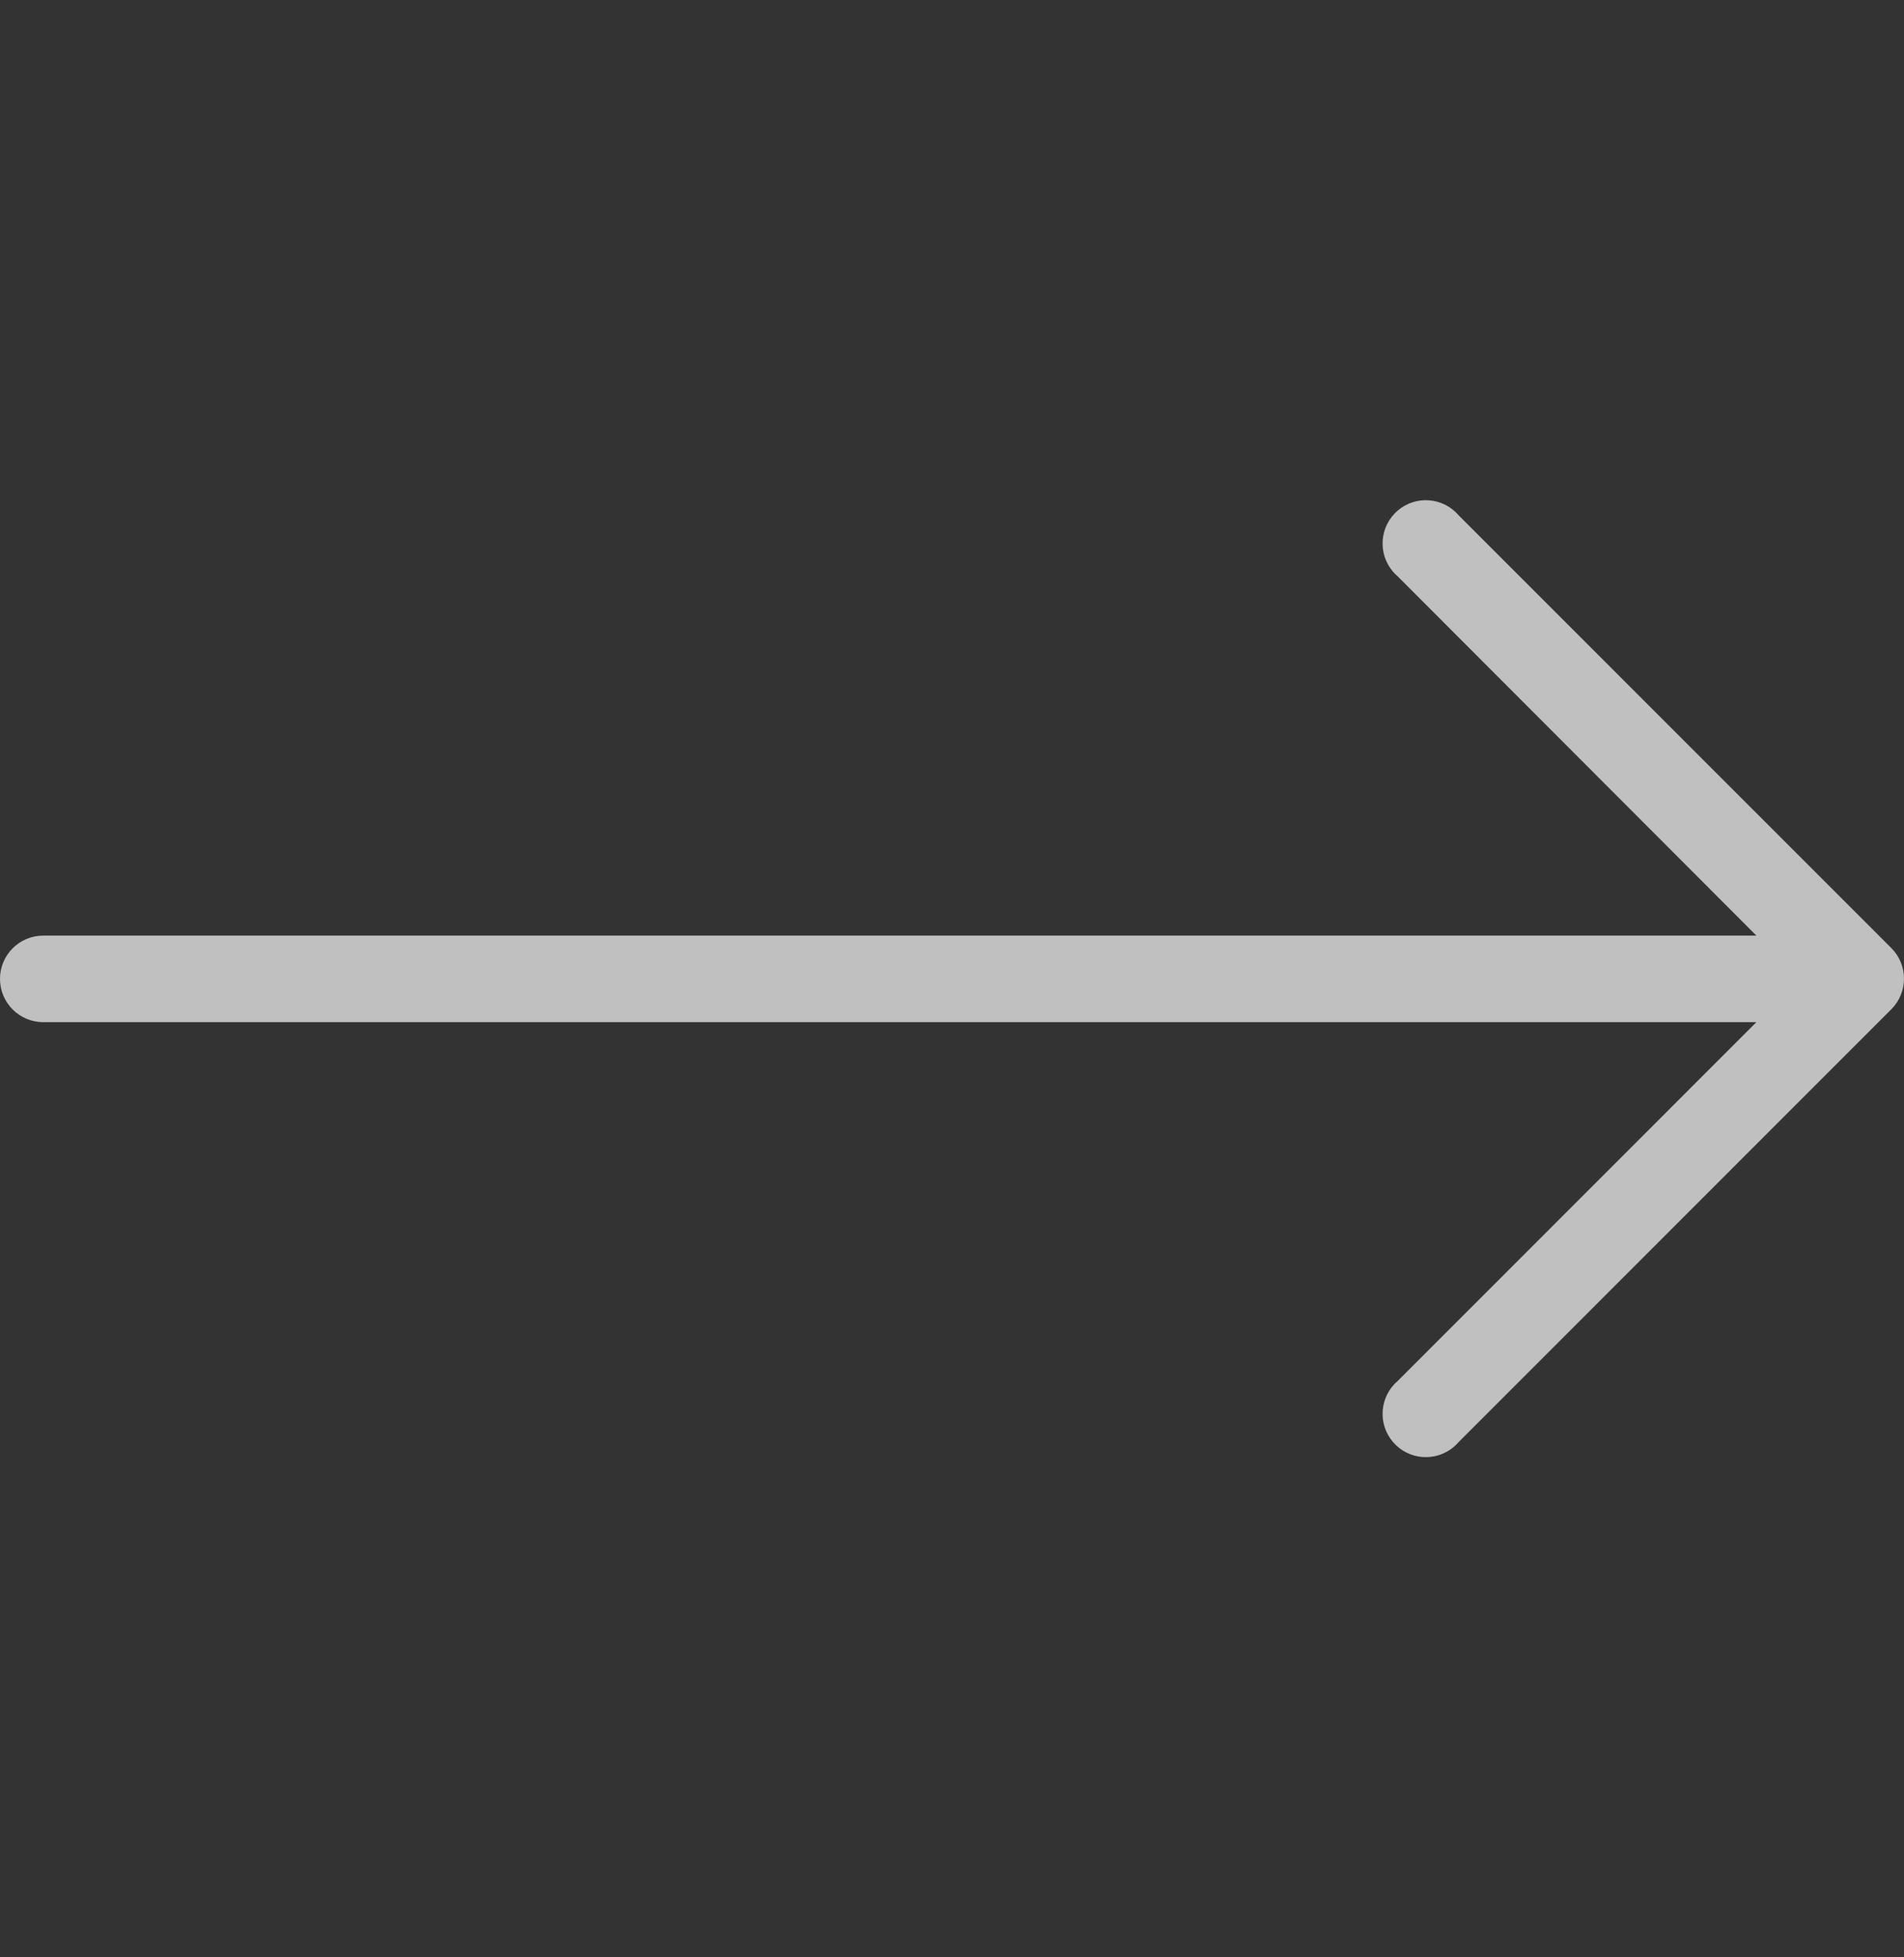 <svg width="36" height="37" viewBox="0 0 36 37" fill="none" xmlns="http://www.w3.org/2000/svg">
<rect x="0" y="0" width="36" height="37" fill="#333333" stroke="none"/>
<g clip-path="url(#clip0_529_497)">
<path d="M35.762 17.923L27.58 9.742C27.287 9.398 26.77 9.358 26.427 9.652C26.084 9.946 26.044 10.463 26.338 10.806C26.365 10.838 26.395 10.868 26.427 10.895L33.209 17.686H0.818C0.366 17.686 0 18.052 0 18.504C0 18.956 0.366 19.322 0.818 19.322H33.209L26.427 26.105C26.084 26.399 26.044 26.915 26.338 27.259C26.632 27.602 27.148 27.642 27.491 27.348C27.523 27.32 27.553 27.291 27.58 27.259L35.762 19.077C36.079 18.758 36.079 18.242 35.762 17.923Z" fill="white" fill-opacity="0.69"/>
</g>
<defs>
<clipPath id="clip0_529_497">
<rect width="36" height="36" fill="white" transform="translate(0 0.5)"/>
</clipPath>
</defs>
</svg>
